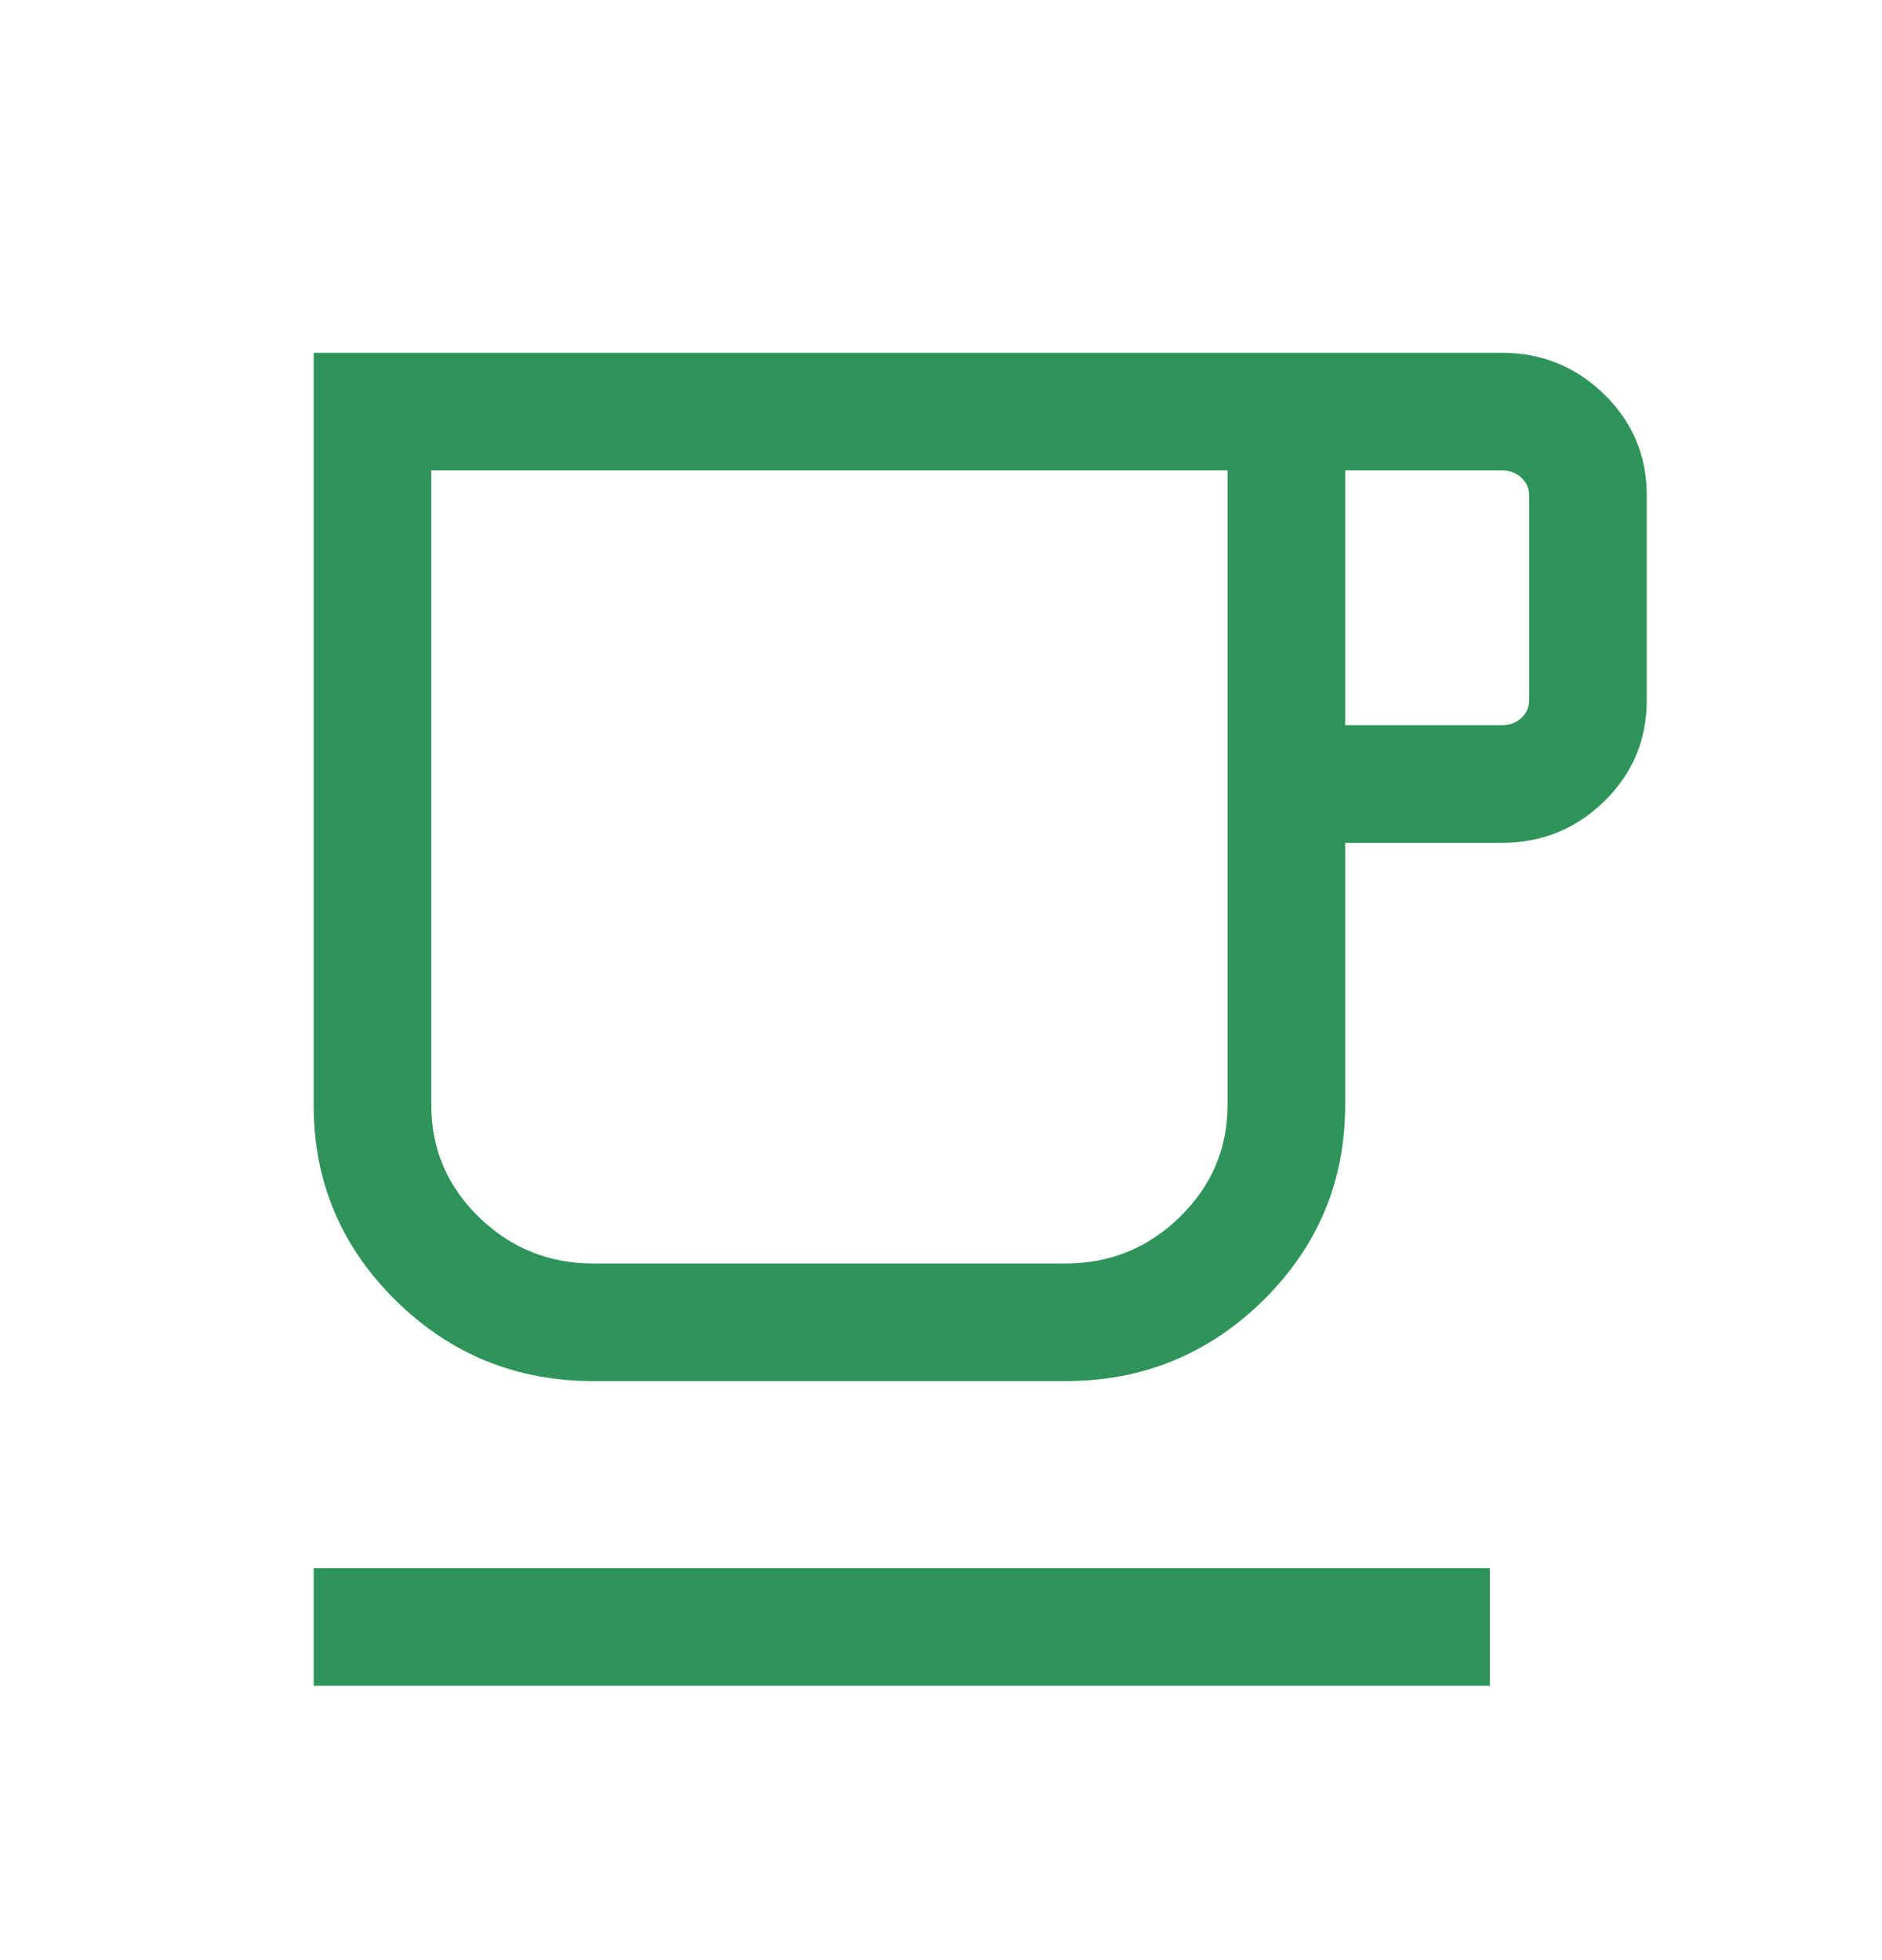 <svg width="24" height="25" viewBox="0 0 24 25" fill="none" xmlns="http://www.w3.org/2000/svg">
<path d="M4 21.5V20H19V21.5H4ZM7.567 17.615C6.583 17.615 5.742 17.272 5.045 16.585C4.348 15.897 4 15.068 4 14.096V4.5H19.154C19.662 4.5 20.096 4.677 20.458 5.03C20.819 5.383 21 5.812 21 6.317V8.933C21 9.438 20.819 9.867 20.458 10.22C20.096 10.573 19.662 10.75 19.154 10.75H17.154V14.096C17.154 15.068 16.805 15.897 16.109 16.585C15.412 17.272 14.571 17.615 13.586 17.615H7.567ZM7.567 16.115H13.586C14.155 16.115 14.642 15.917 15.046 15.521C15.451 15.125 15.654 14.649 15.654 14.092V6H5.5V14.096C5.5 14.652 5.702 15.128 6.107 15.523C6.512 15.918 6.999 16.115 7.567 16.115ZM17.154 9.25H19.154C19.25 9.25 19.332 9.22 19.399 9.159C19.466 9.098 19.5 9.022 19.5 8.933V6.317C19.5 6.228 19.466 6.152 19.399 6.091C19.332 6.03 19.25 6 19.154 6H17.154V9.25ZM7.567 16.115H5.5H15.654H7.567Z" fill="#2F945A"/>
</svg>
